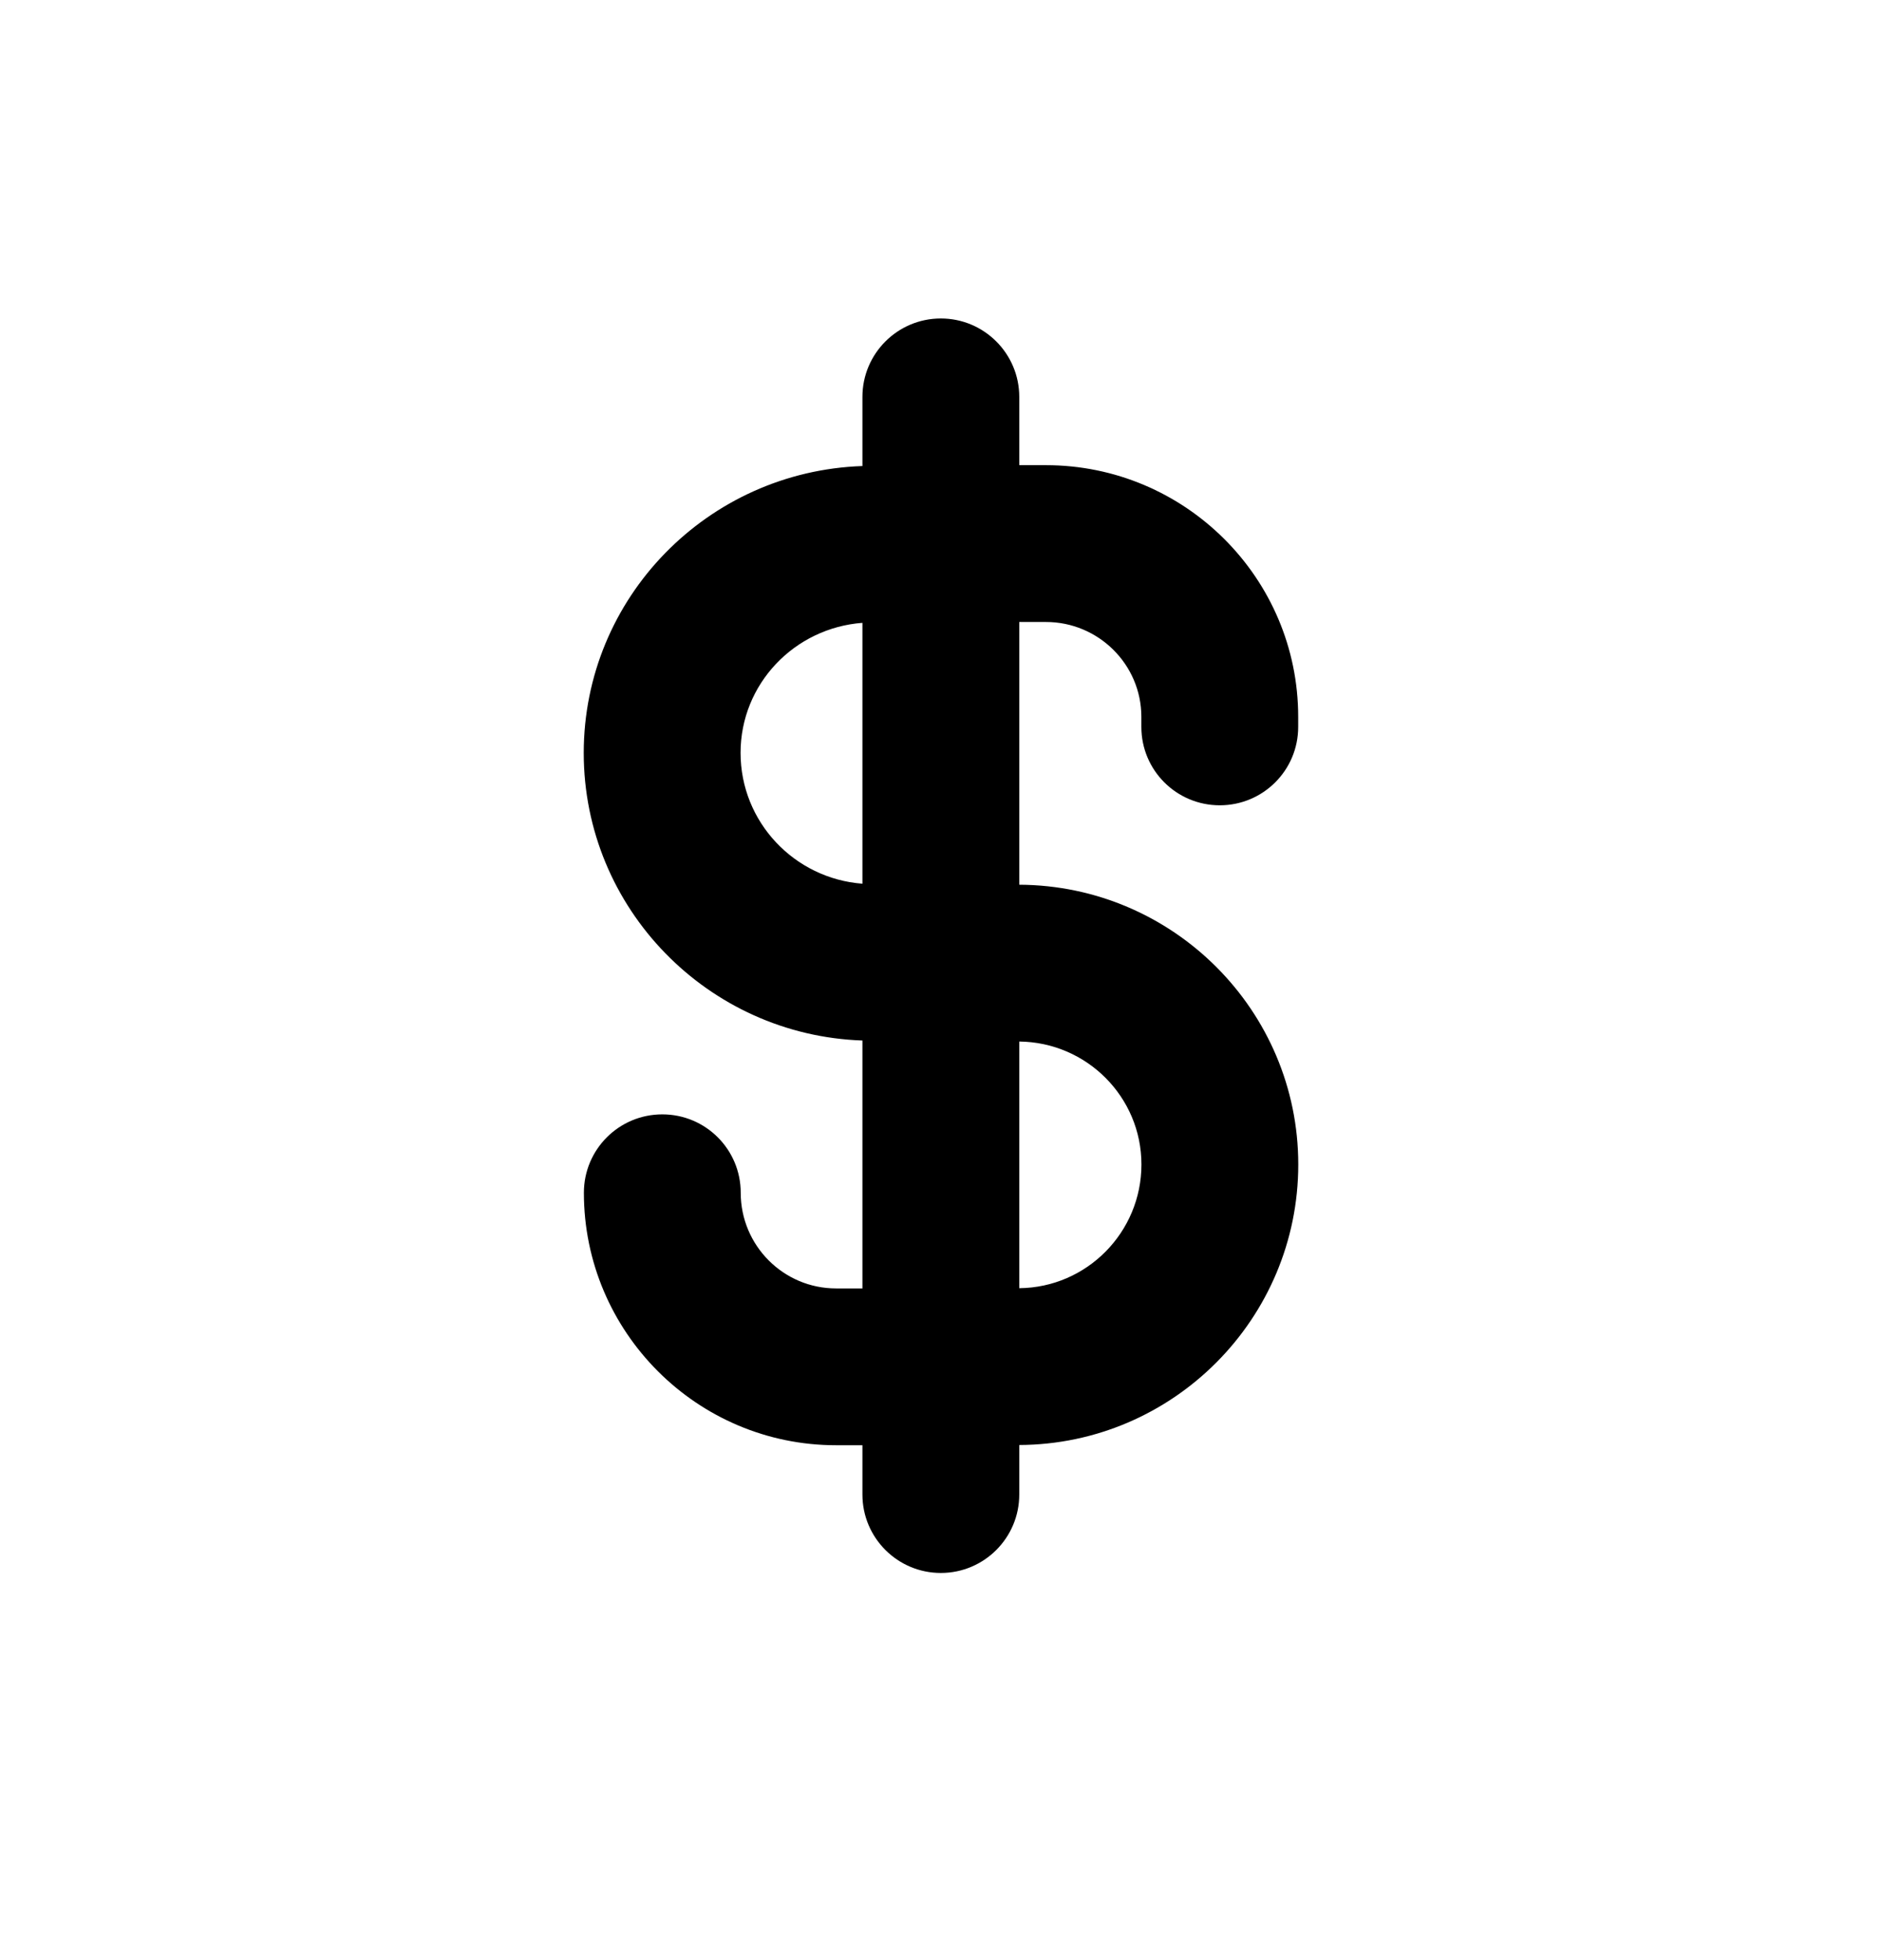 <svg width="24" height="25" viewBox="0 0 24 25" fill="none" xmlns="http://www.w3.org/2000/svg">
<path fill-rule="evenodd" clip-rule="evenodd" d="M12.998 16.43V13.284C13.859 13.293 14.556 13.992 14.556 14.852C14.556 15.717 13.859 16.422 12.998 16.43ZM9.444 9.602C9.444 8.723 10.131 8.009 10.998 7.944V11.271C10.132 11.206 9.444 10.486 9.444 9.602ZM16.556 14.852C16.556 12.889 14.961 11.293 12.998 11.284V7.933H13.338C14.009 7.933 14.555 8.476 14.555 9.143V9.271C14.555 9.825 15.003 10.271 15.555 10.271C16.107 10.271 16.555 9.825 16.555 9.271V9.143C16.555 7.372 15.112 5.933 13.338 5.933H12.998V5.062C12.998 4.51 12.55 4.062 11.998 4.062C11.446 4.062 10.998 4.51 10.998 5.062V5.944C9.028 6.011 7.444 7.62 7.444 9.604C7.445 11.589 9.03 13.204 10.998 13.271V16.433H10.662C9.991 16.433 9.446 15.886 9.446 15.213C9.446 14.659 8.998 14.213 8.446 14.213C7.894 14.213 7.446 14.659 7.446 15.213C7.446 16.988 8.889 18.433 10.662 18.433H10.998V19.062C10.998 19.614 11.446 20.062 11.998 20.062C12.55 20.062 12.998 19.614 12.998 19.062V18.43C14.961 18.422 16.556 16.82 16.556 14.852Z" fill="black"/>
</svg>